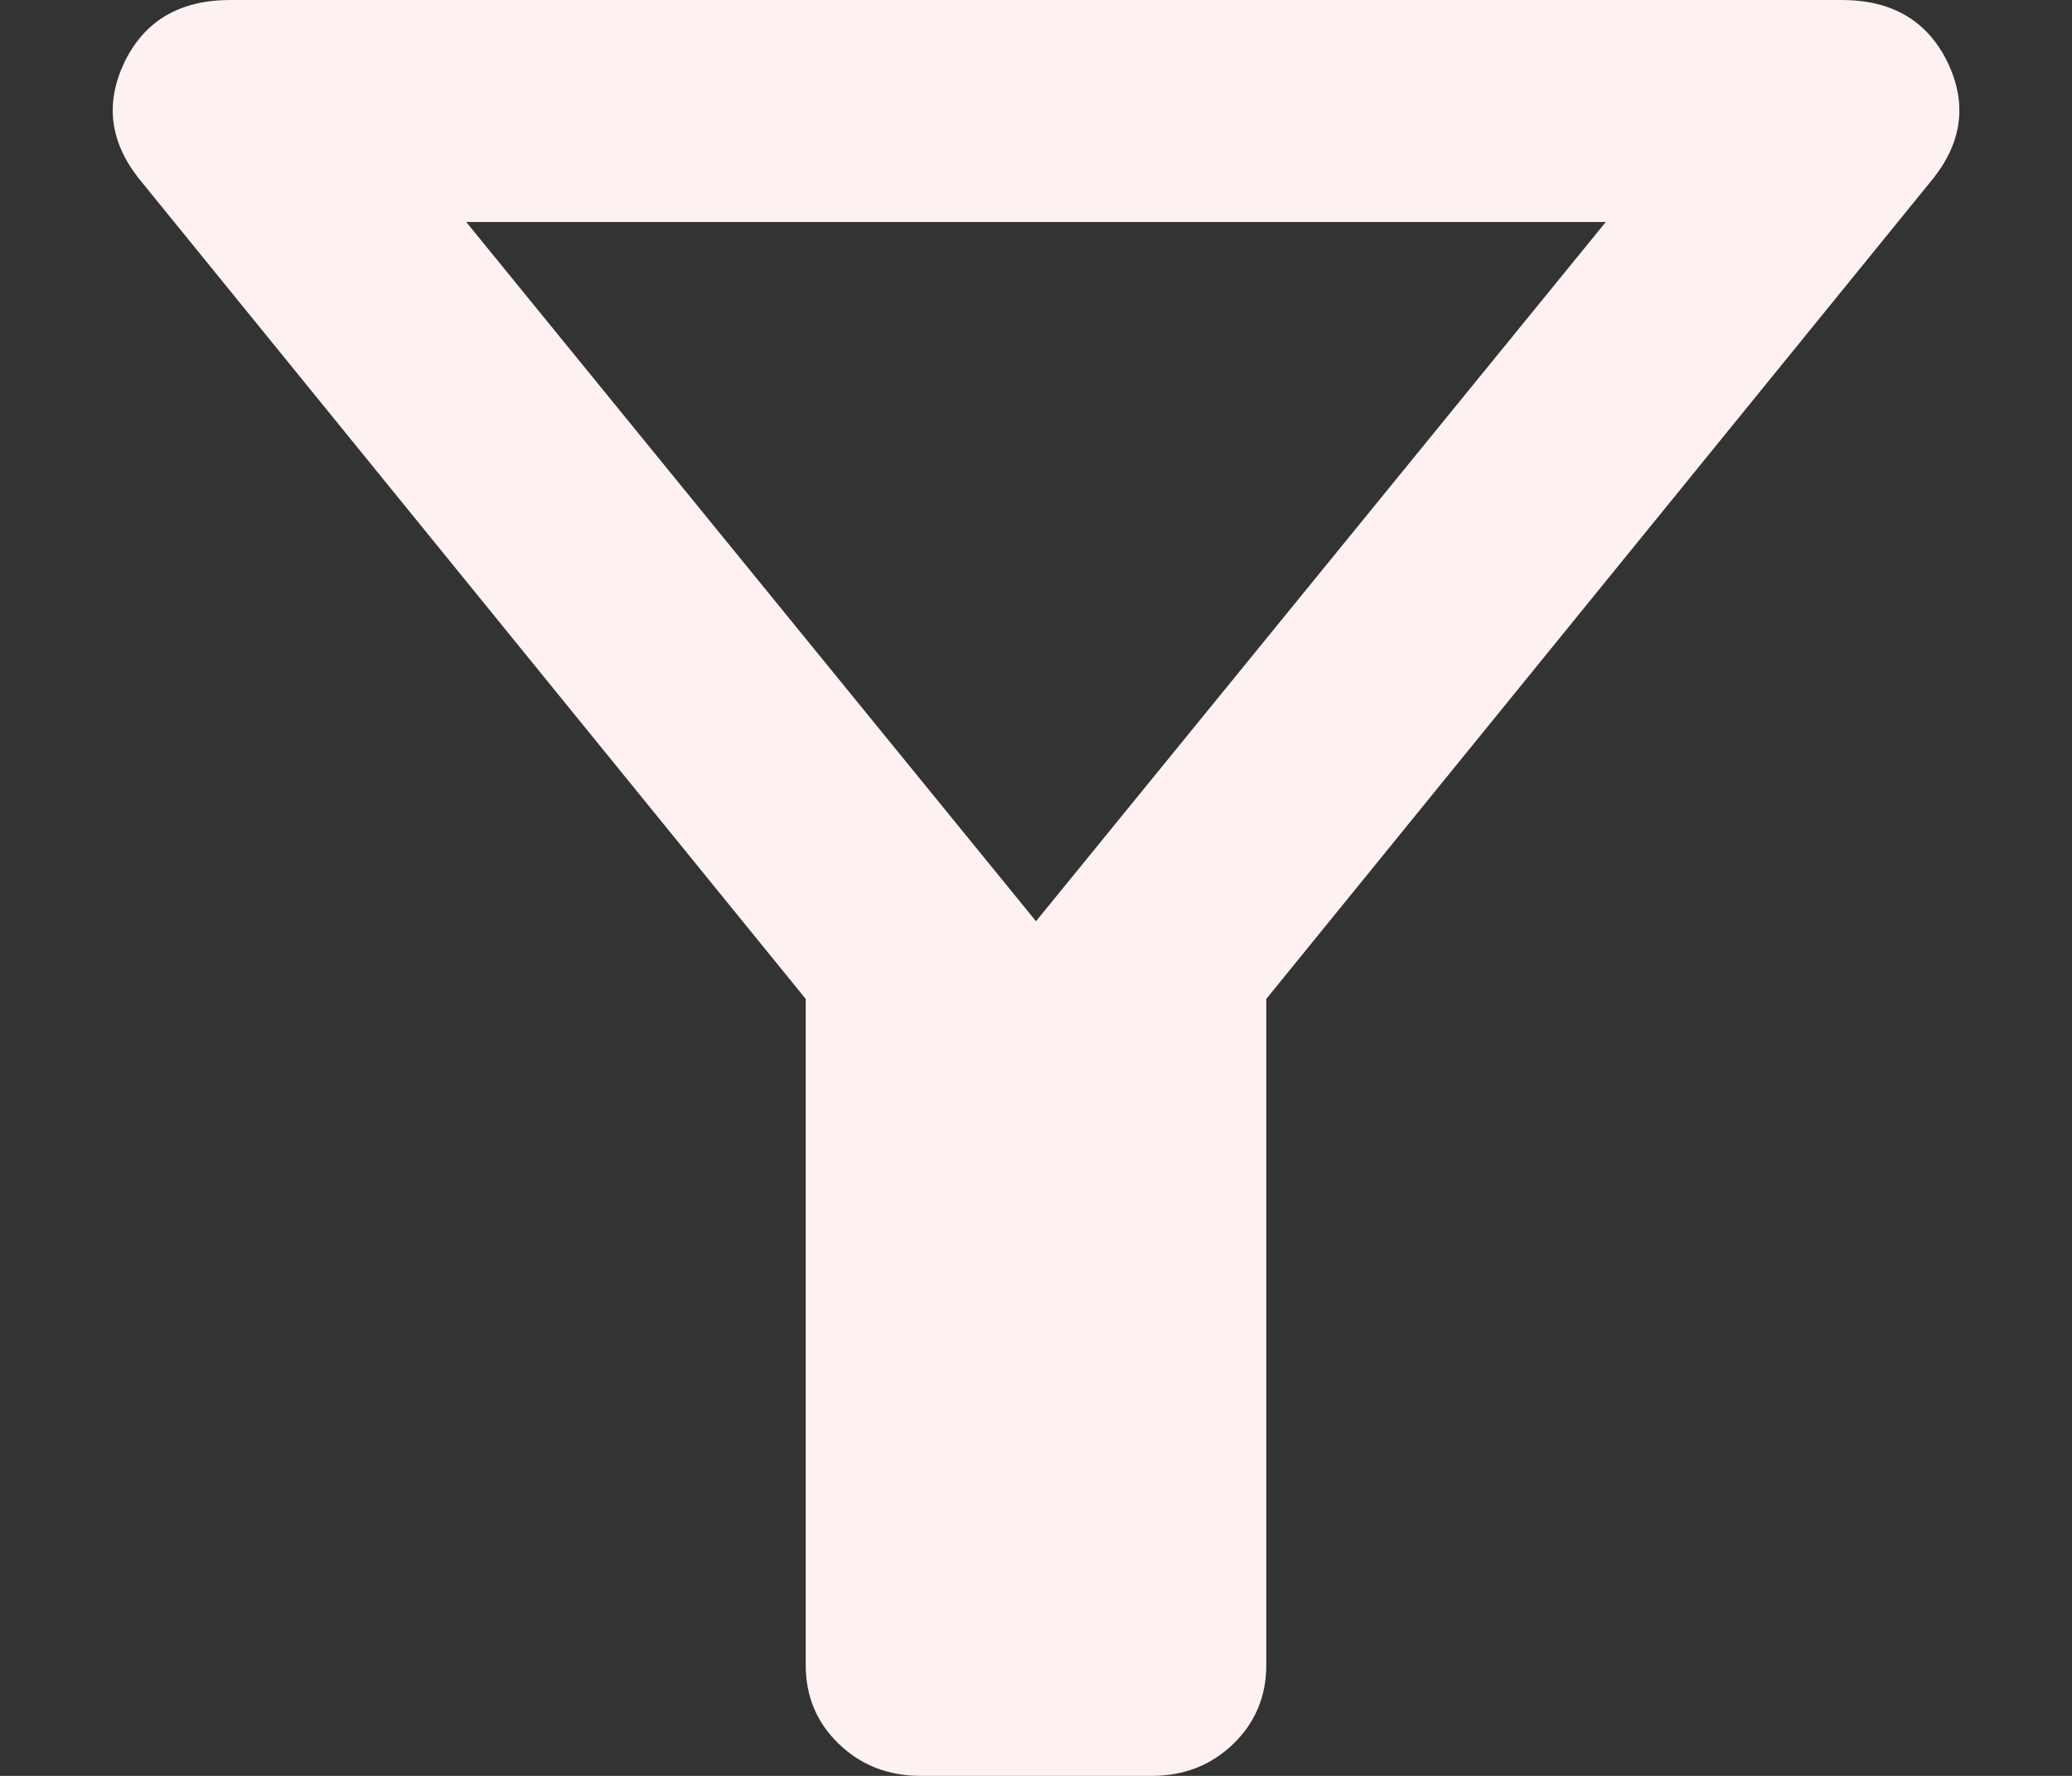 <svg width="14" height="12" viewBox="0 0 14 12" fill="none" xmlns="http://www.w3.org/2000/svg">
<rect x="0" y="0" width="14" height="12" fill="#333333" stroke="none"/>
<g clip-path="url(#clip0_66_374)">
<path d="M6.222 12C6.002 12 5.817 11.928 5.668 11.784C5.518 11.64 5.444 11.462 5.444 11.25V6.75L0.933 1.2C0.739 0.95 0.71 0.688 0.845 0.412C0.981 0.138 1.218 0 1.556 0H12.444C12.781 0 13.018 0.138 13.155 0.412C13.291 0.688 13.262 0.95 13.067 1.2L8.556 6.75V11.25C8.556 11.463 8.481 11.641 8.332 11.785C8.182 11.929 7.998 12.001 7.778 12H6.222ZM7 6.225L10.85 1.5H3.15L7 6.225Z" fill="#FDF1F2"/>
</g>
<defs>
<clipPath id="clip0_66_374">
<rect width="14" height="12" fill="white"/>
</clipPath>
</defs>
</svg>
